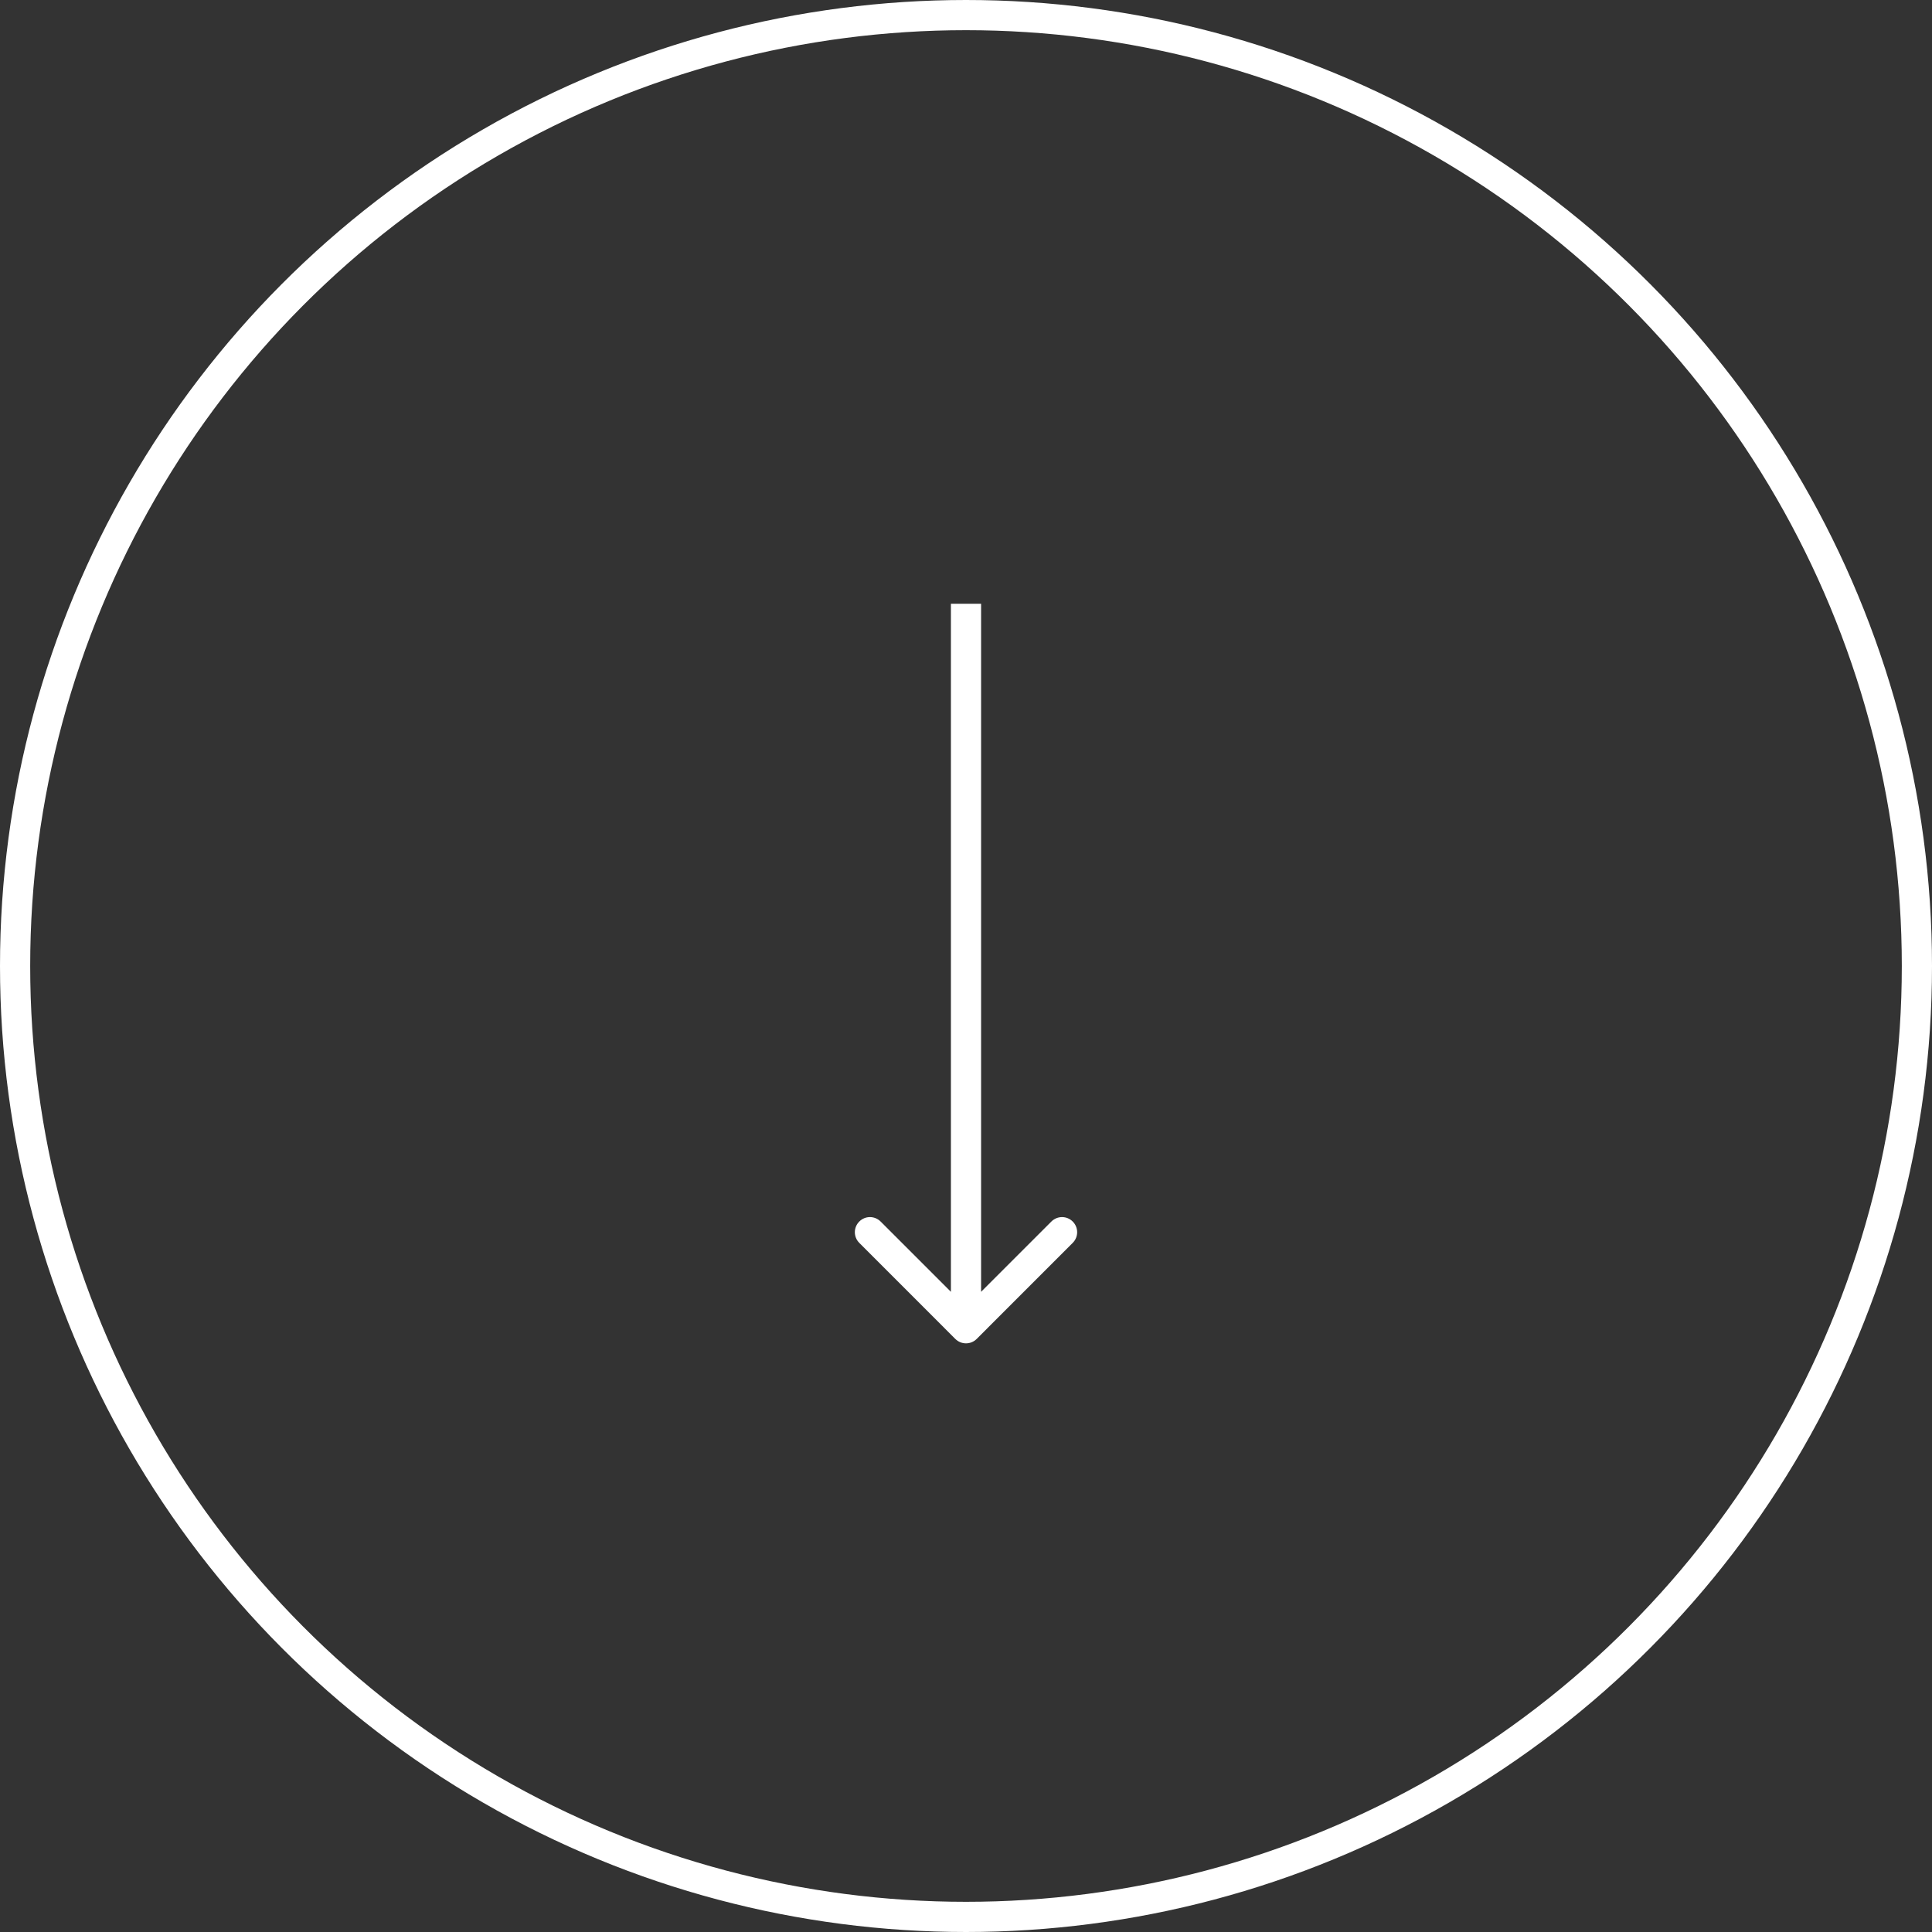 <svg width="64" height="64" viewBox="0 0 64 64" fill="none" xmlns="http://www.w3.org/2000/svg">
<rect x="0" y="0" width="64" height="64" fill="#333333" stroke="none"/>
<circle cx="32" cy="32" r="31.5" stroke="#fff"/>
<path d="M31.646 44.354C31.842 44.549 32.158 44.549 32.354 44.354L35.535 41.172C35.731 40.976 35.731 40.66 35.535 40.465C35.34 40.269 35.024 40.269 34.828 40.465L32 43.293L29.172 40.465C28.976 40.269 28.66 40.269 28.465 40.465C28.269 40.66 28.269 40.976 28.465 41.172L31.646 44.354ZM31.5 20L31.5 44L32.5 44L32.5 20L31.5 20Z" fill="#fff"/>
</svg>
